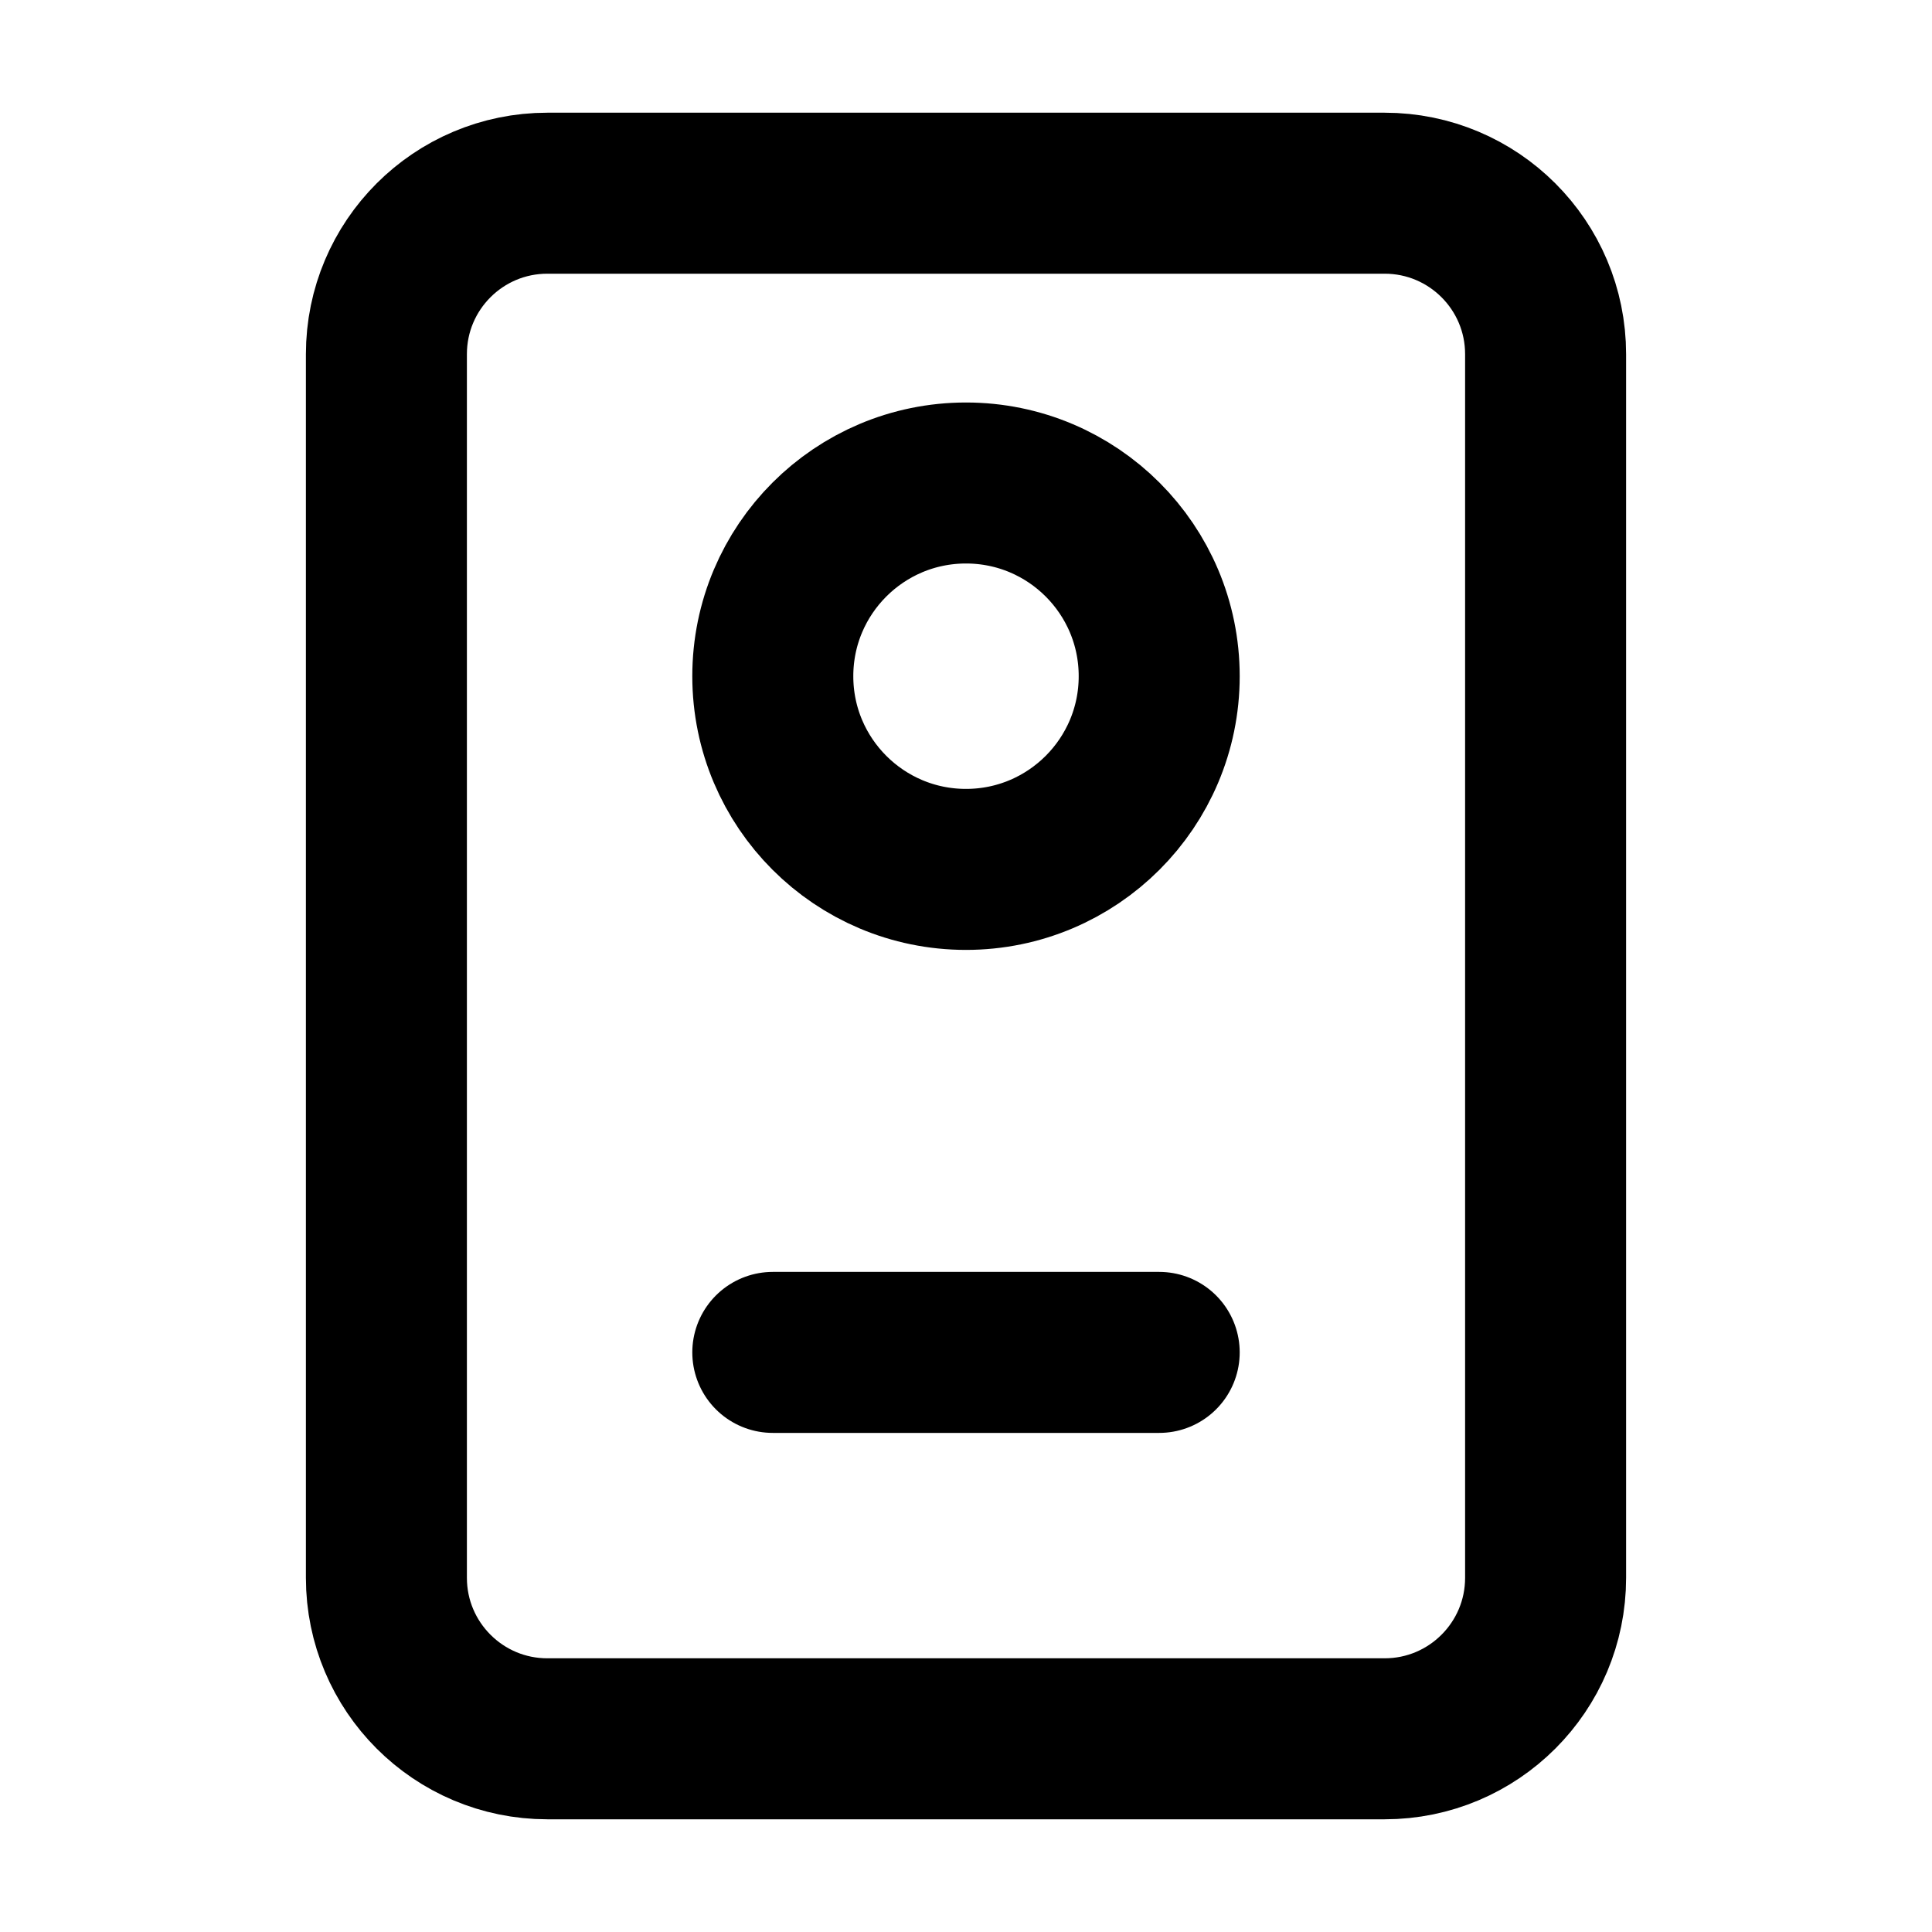 <svg width="24" height="24" viewBox="0 0 24 24" fill="none" xmlns="http://www.w3.org/2000/svg">
<path d="M9.6 16.8H14.4M6.8 21.6H17.2C18.305 21.6 19.2 20.704 19.2 19.6V4.4C19.2 3.295 18.305 2.4 17.2 2.4H6.8C5.695 2.4 4.8 3.295 4.8 4.4V19.6C4.8 20.704 5.695 21.6 6.8 21.6ZM14.4 8.4C14.4 9.725 13.325 10.8 12 10.8C10.675 10.8 9.6 9.725 9.6 8.4C9.6 7.074 10.675 6 12 6C13.325 6 14.4 7.074 14.4 8.4Z" stroke="black" stroke-width="2" stroke-linecap="round" stroke-linejoin="round"/>
</svg>

